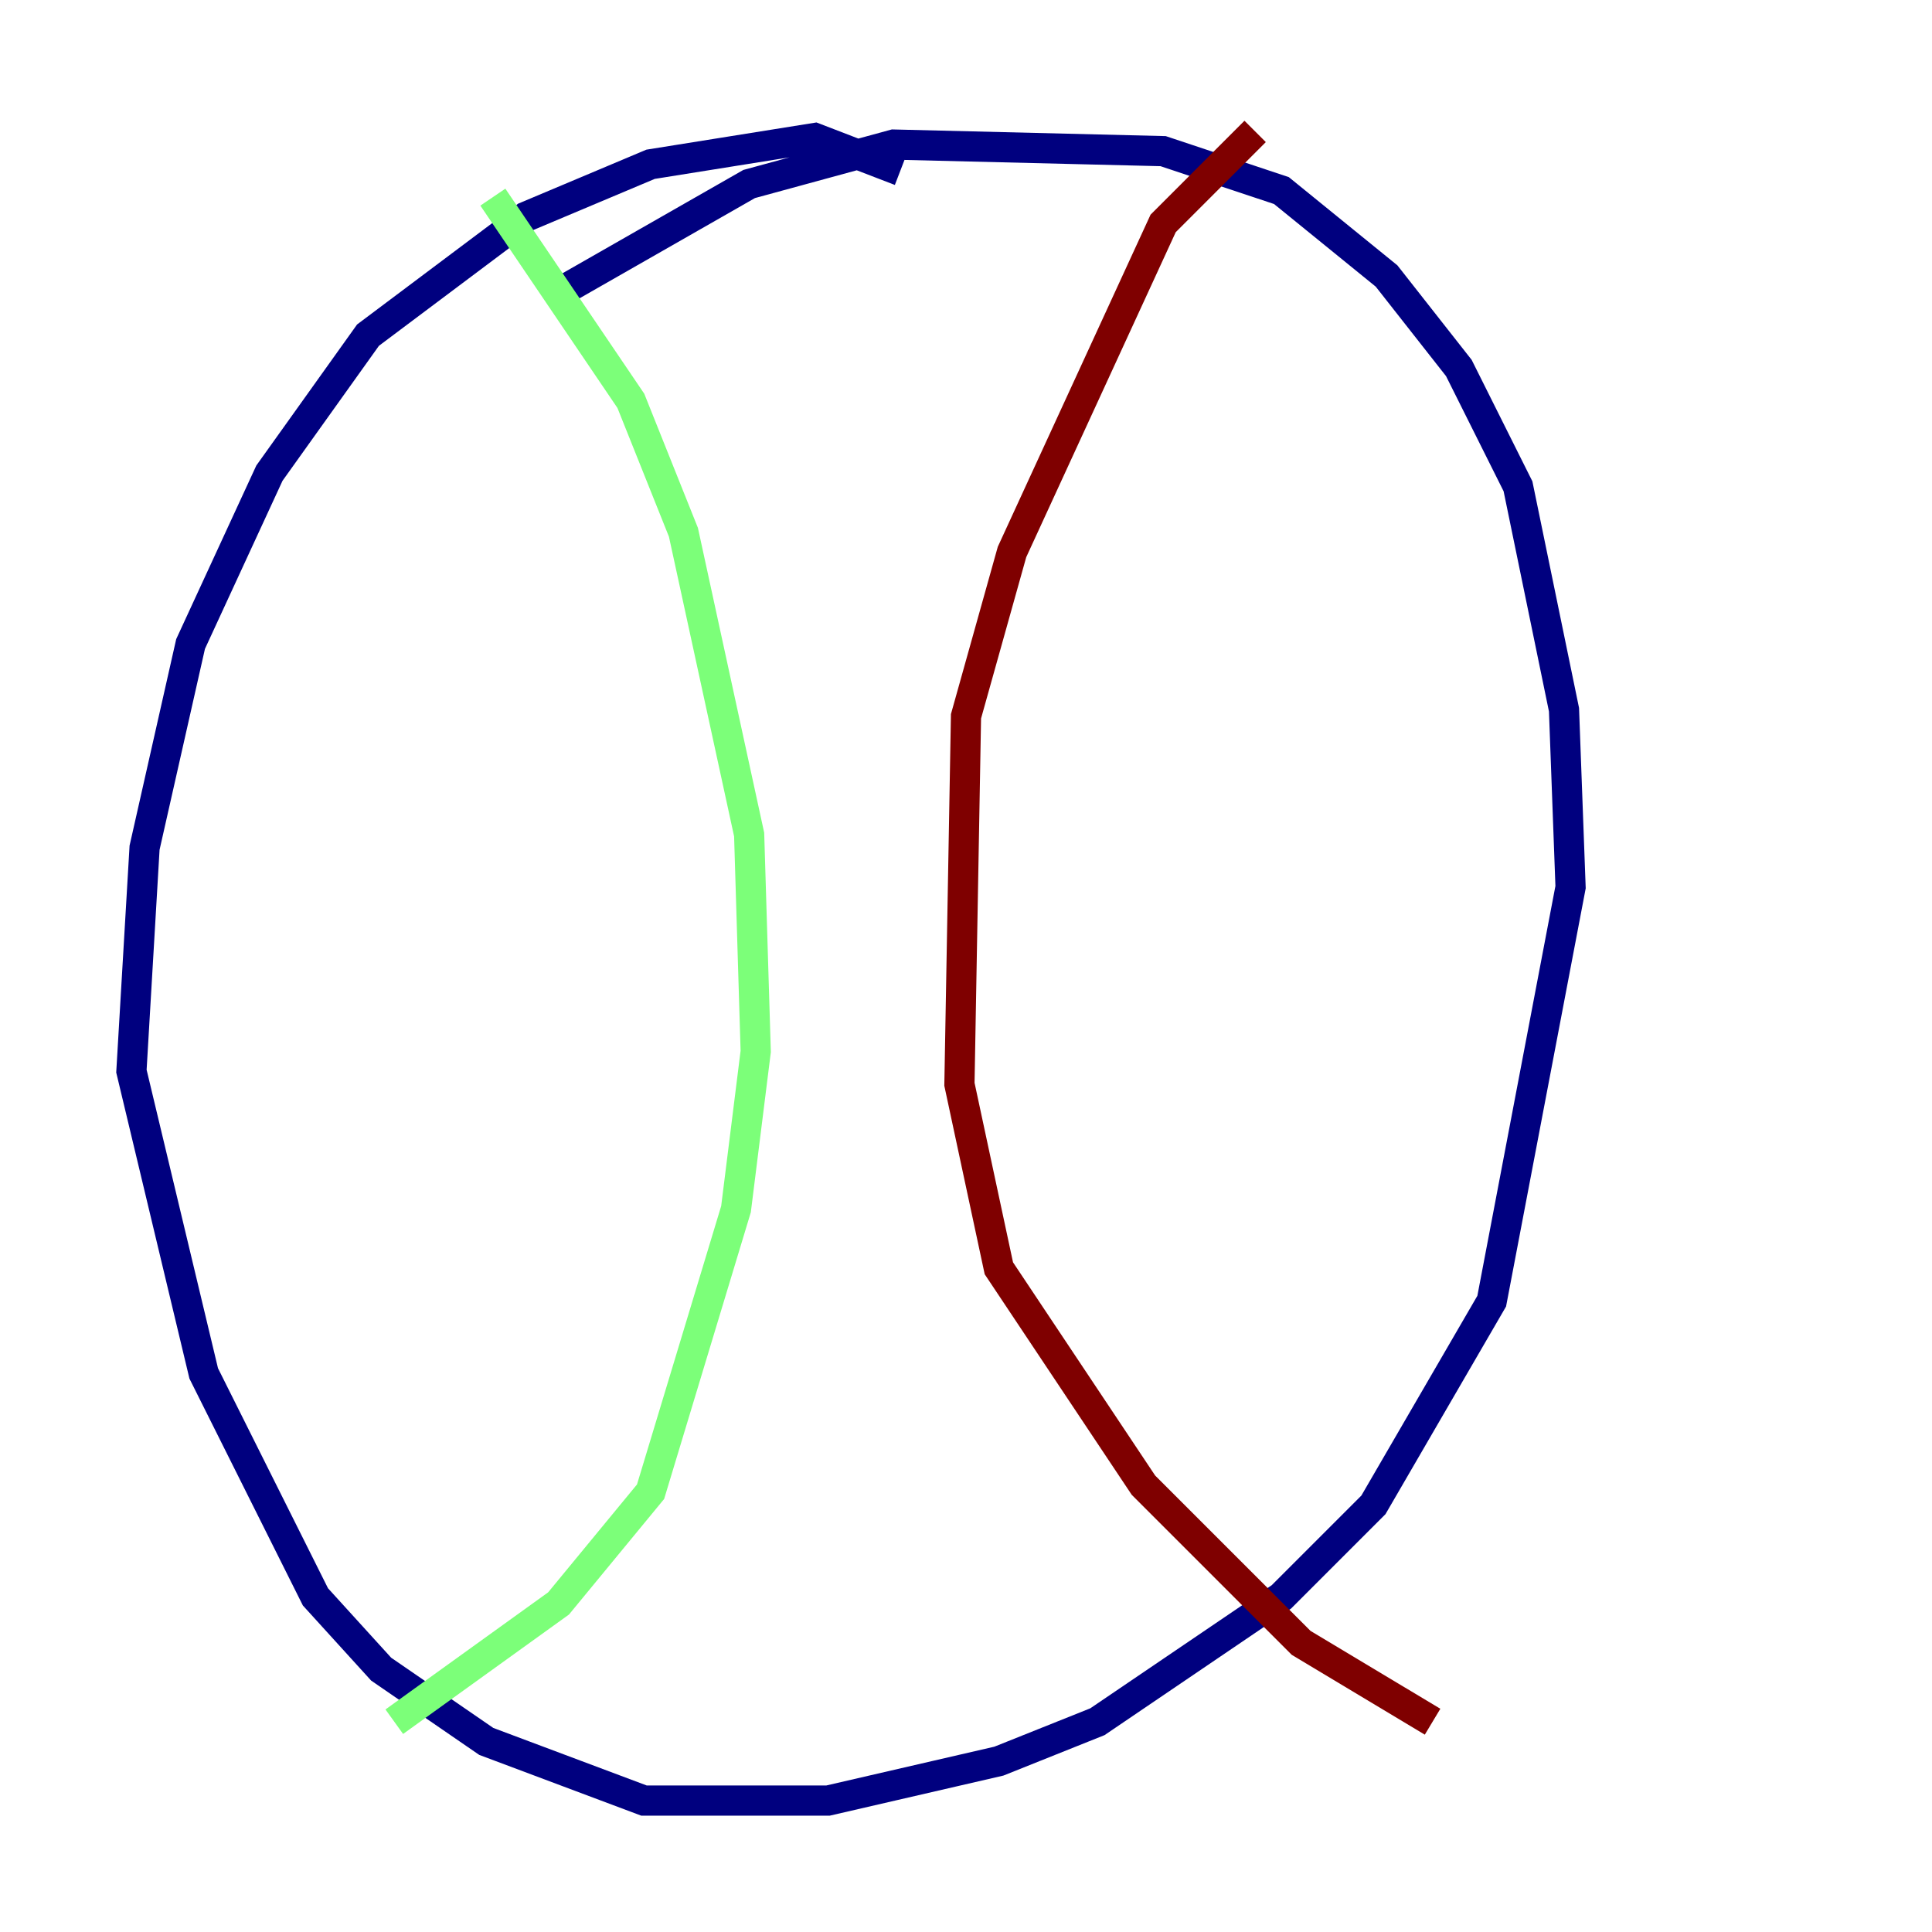 <?xml version="1.0" encoding="utf-8" ?>
<svg baseProfile="tiny" height="128" version="1.2" viewBox="0,0,128,128" width="128" xmlns="http://www.w3.org/2000/svg" xmlns:ev="http://www.w3.org/2001/xml-events" xmlns:xlink="http://www.w3.org/1999/xlink"><defs /><polyline fill="none" points="59.646,11.32 53.986,9.143 43.102,10.884 34.83,14.367 24.381,22.204 17.85,31.347 12.626,42.667 9.578,56.163 8.707,70.966 13.497,90.993 20.898,105.796 25.252,110.585 32.218,115.374 42.667,119.293 54.857,119.293 66.177,116.68 72.707,114.068 84.898,105.796 90.993,99.701 98.83,86.204 104.054,58.776 103.619,47.02 100.571,32.218 96.653,24.381 91.864,18.286 84.898,12.626 77.061,10.014 59.211,9.578 49.633,12.191 37.442,19.157" stroke="#00007f" stroke-width="2" /><polyline fill="none" points="32.653,13.061 41.796,26.558 45.279,35.265 49.633,55.292 50.068,69.66 48.762,80.109 43.102,98.83 37.007,106.231 26.122,114.068" stroke="#7cff79" stroke-width="2" /><polyline fill="none" points="83.156,8.707 77.061,14.803 67.048,36.571 64.0,47.456 63.565,71.837 66.177,84.027 75.755,98.395 86.204,108.844 94.912,114.068" stroke="#7f0000" stroke-width="2" /></svg>
